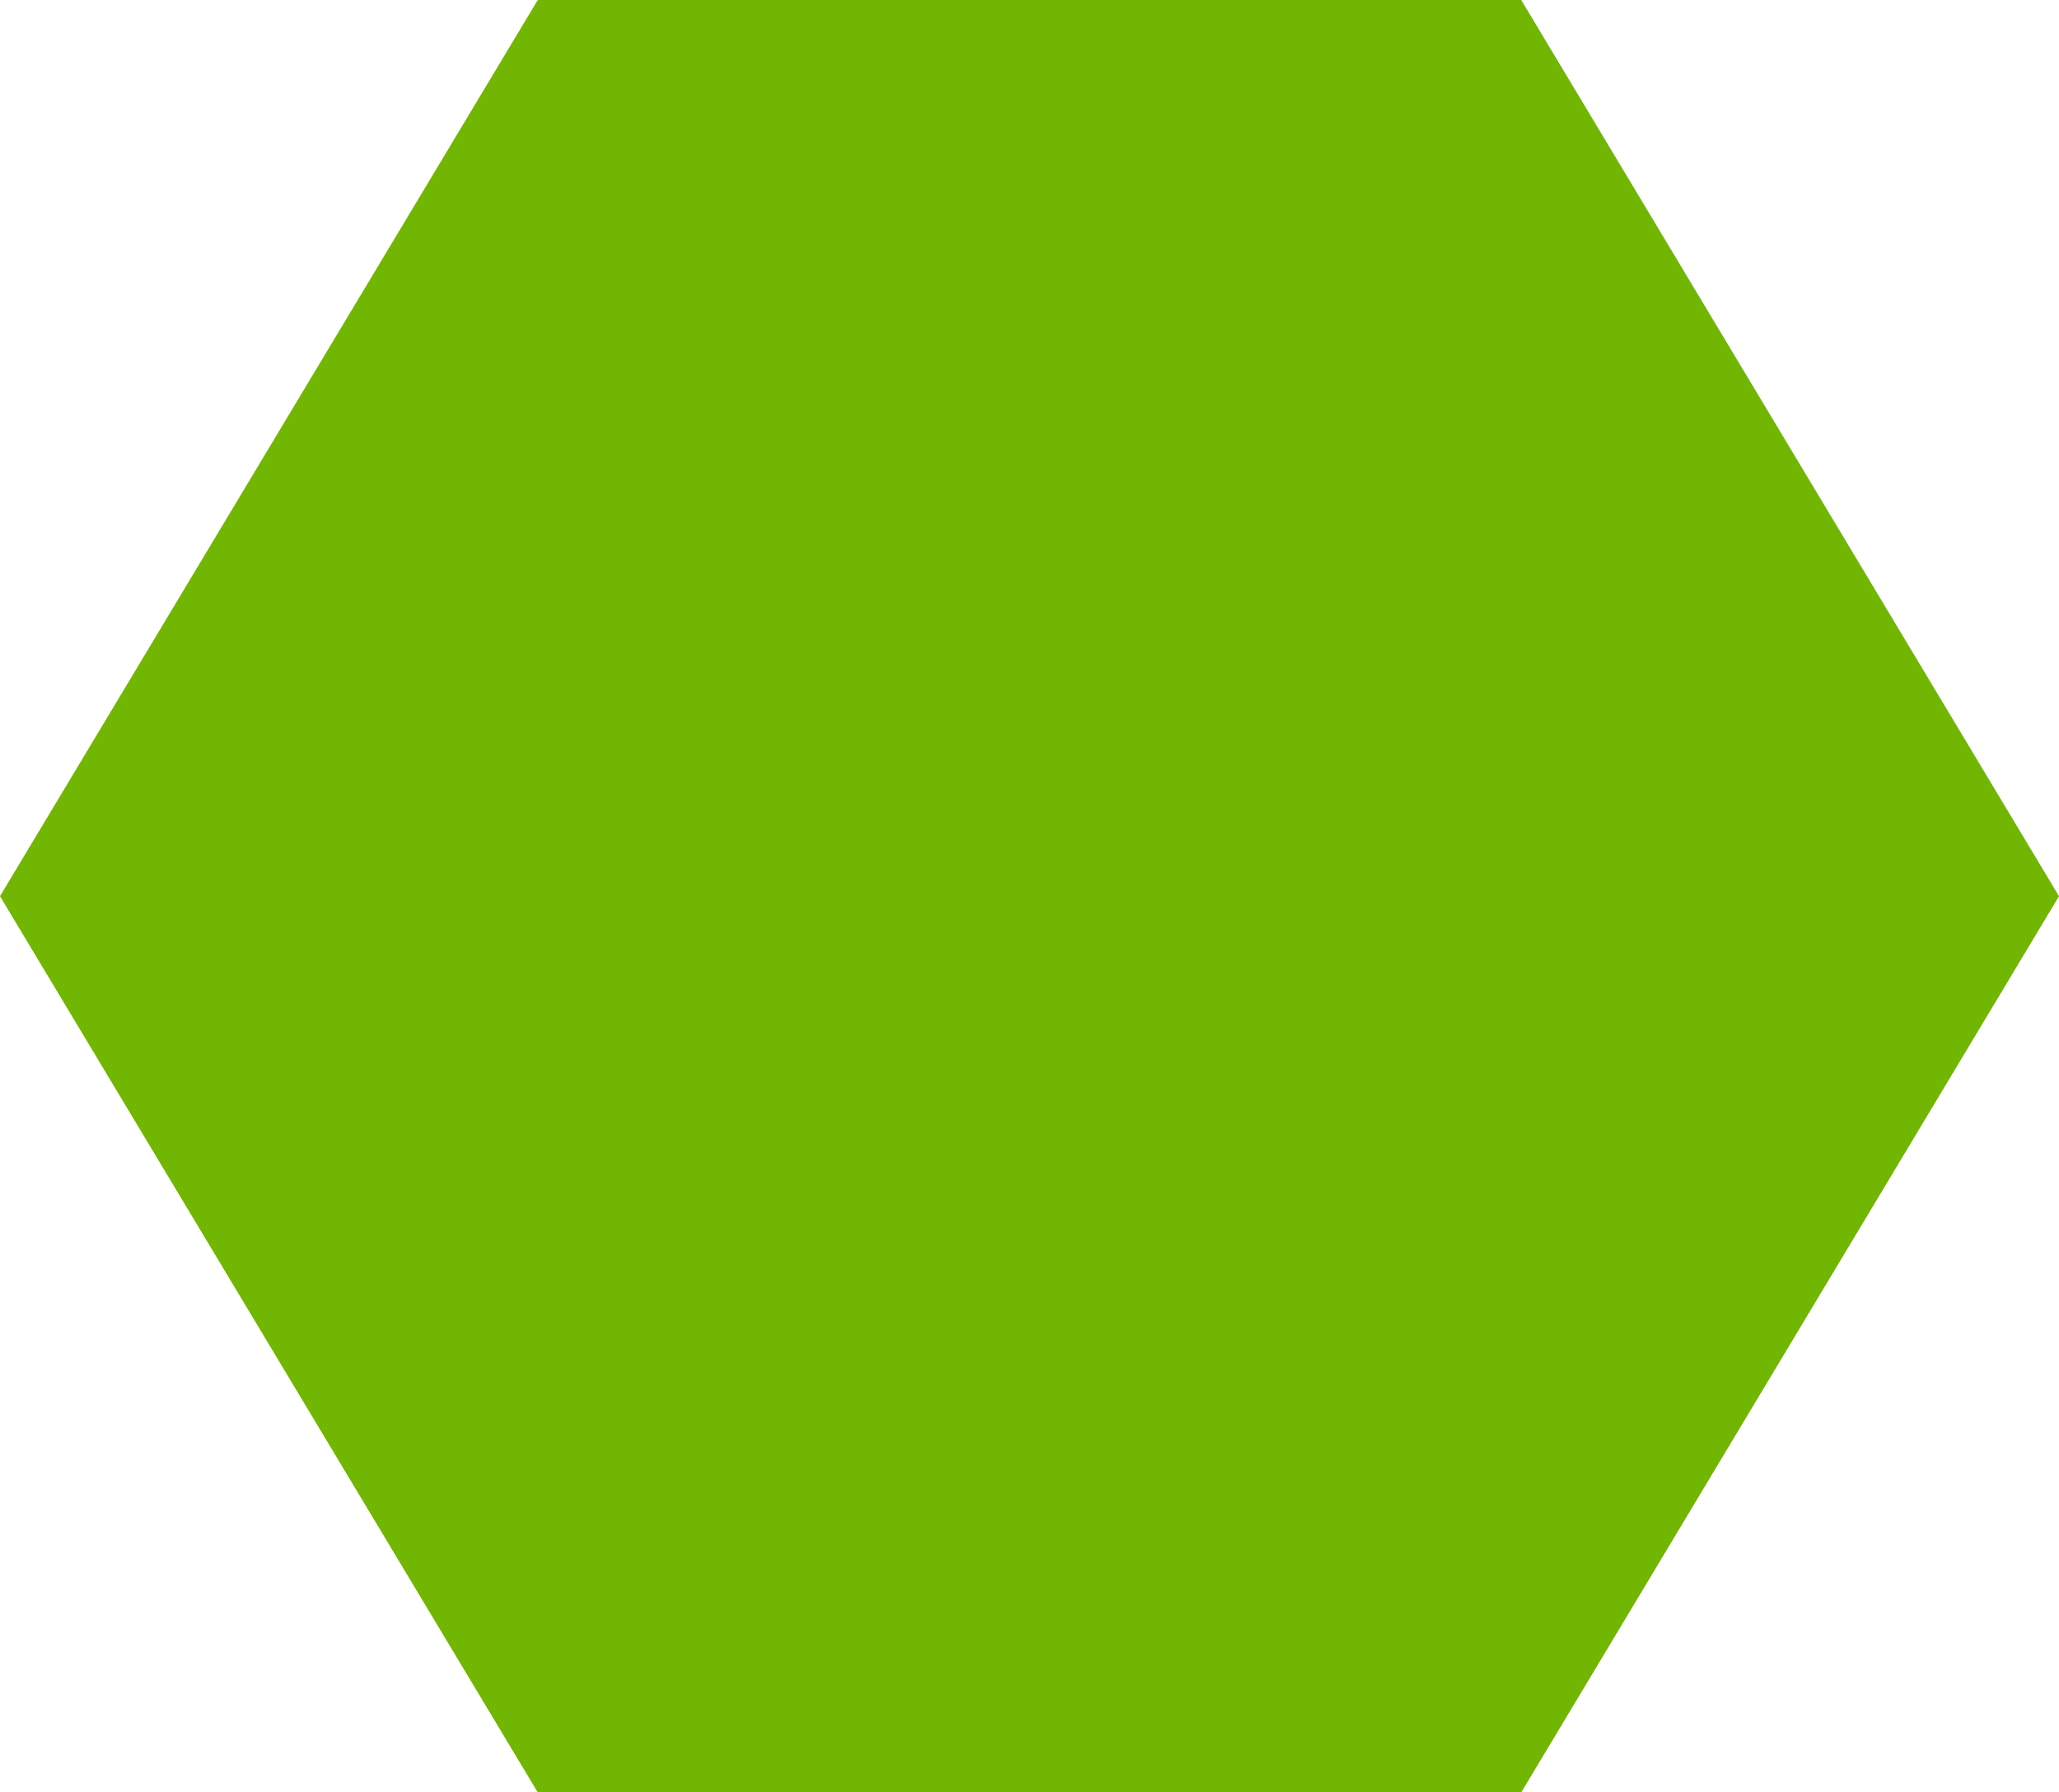 ﻿<?xml version="1.0" encoding="utf-8"?>
<svg version="1.1" xmlns:xlink="http://www.w3.org/1999/xlink" width="170px" height="148px" xmlns="http://www.w3.org/2000/svg">
  <g transform="matrix(1 0 0 1 -30 -193 )">
    <path d="M 30 267  L 74.4 193  L 155.6 193  L 200 267  L 155.6 341  L 74.4 341  L 30 267  Z " fill-rule="nonzero" fill="#70b603" stroke="none" />
  </g>
</svg>